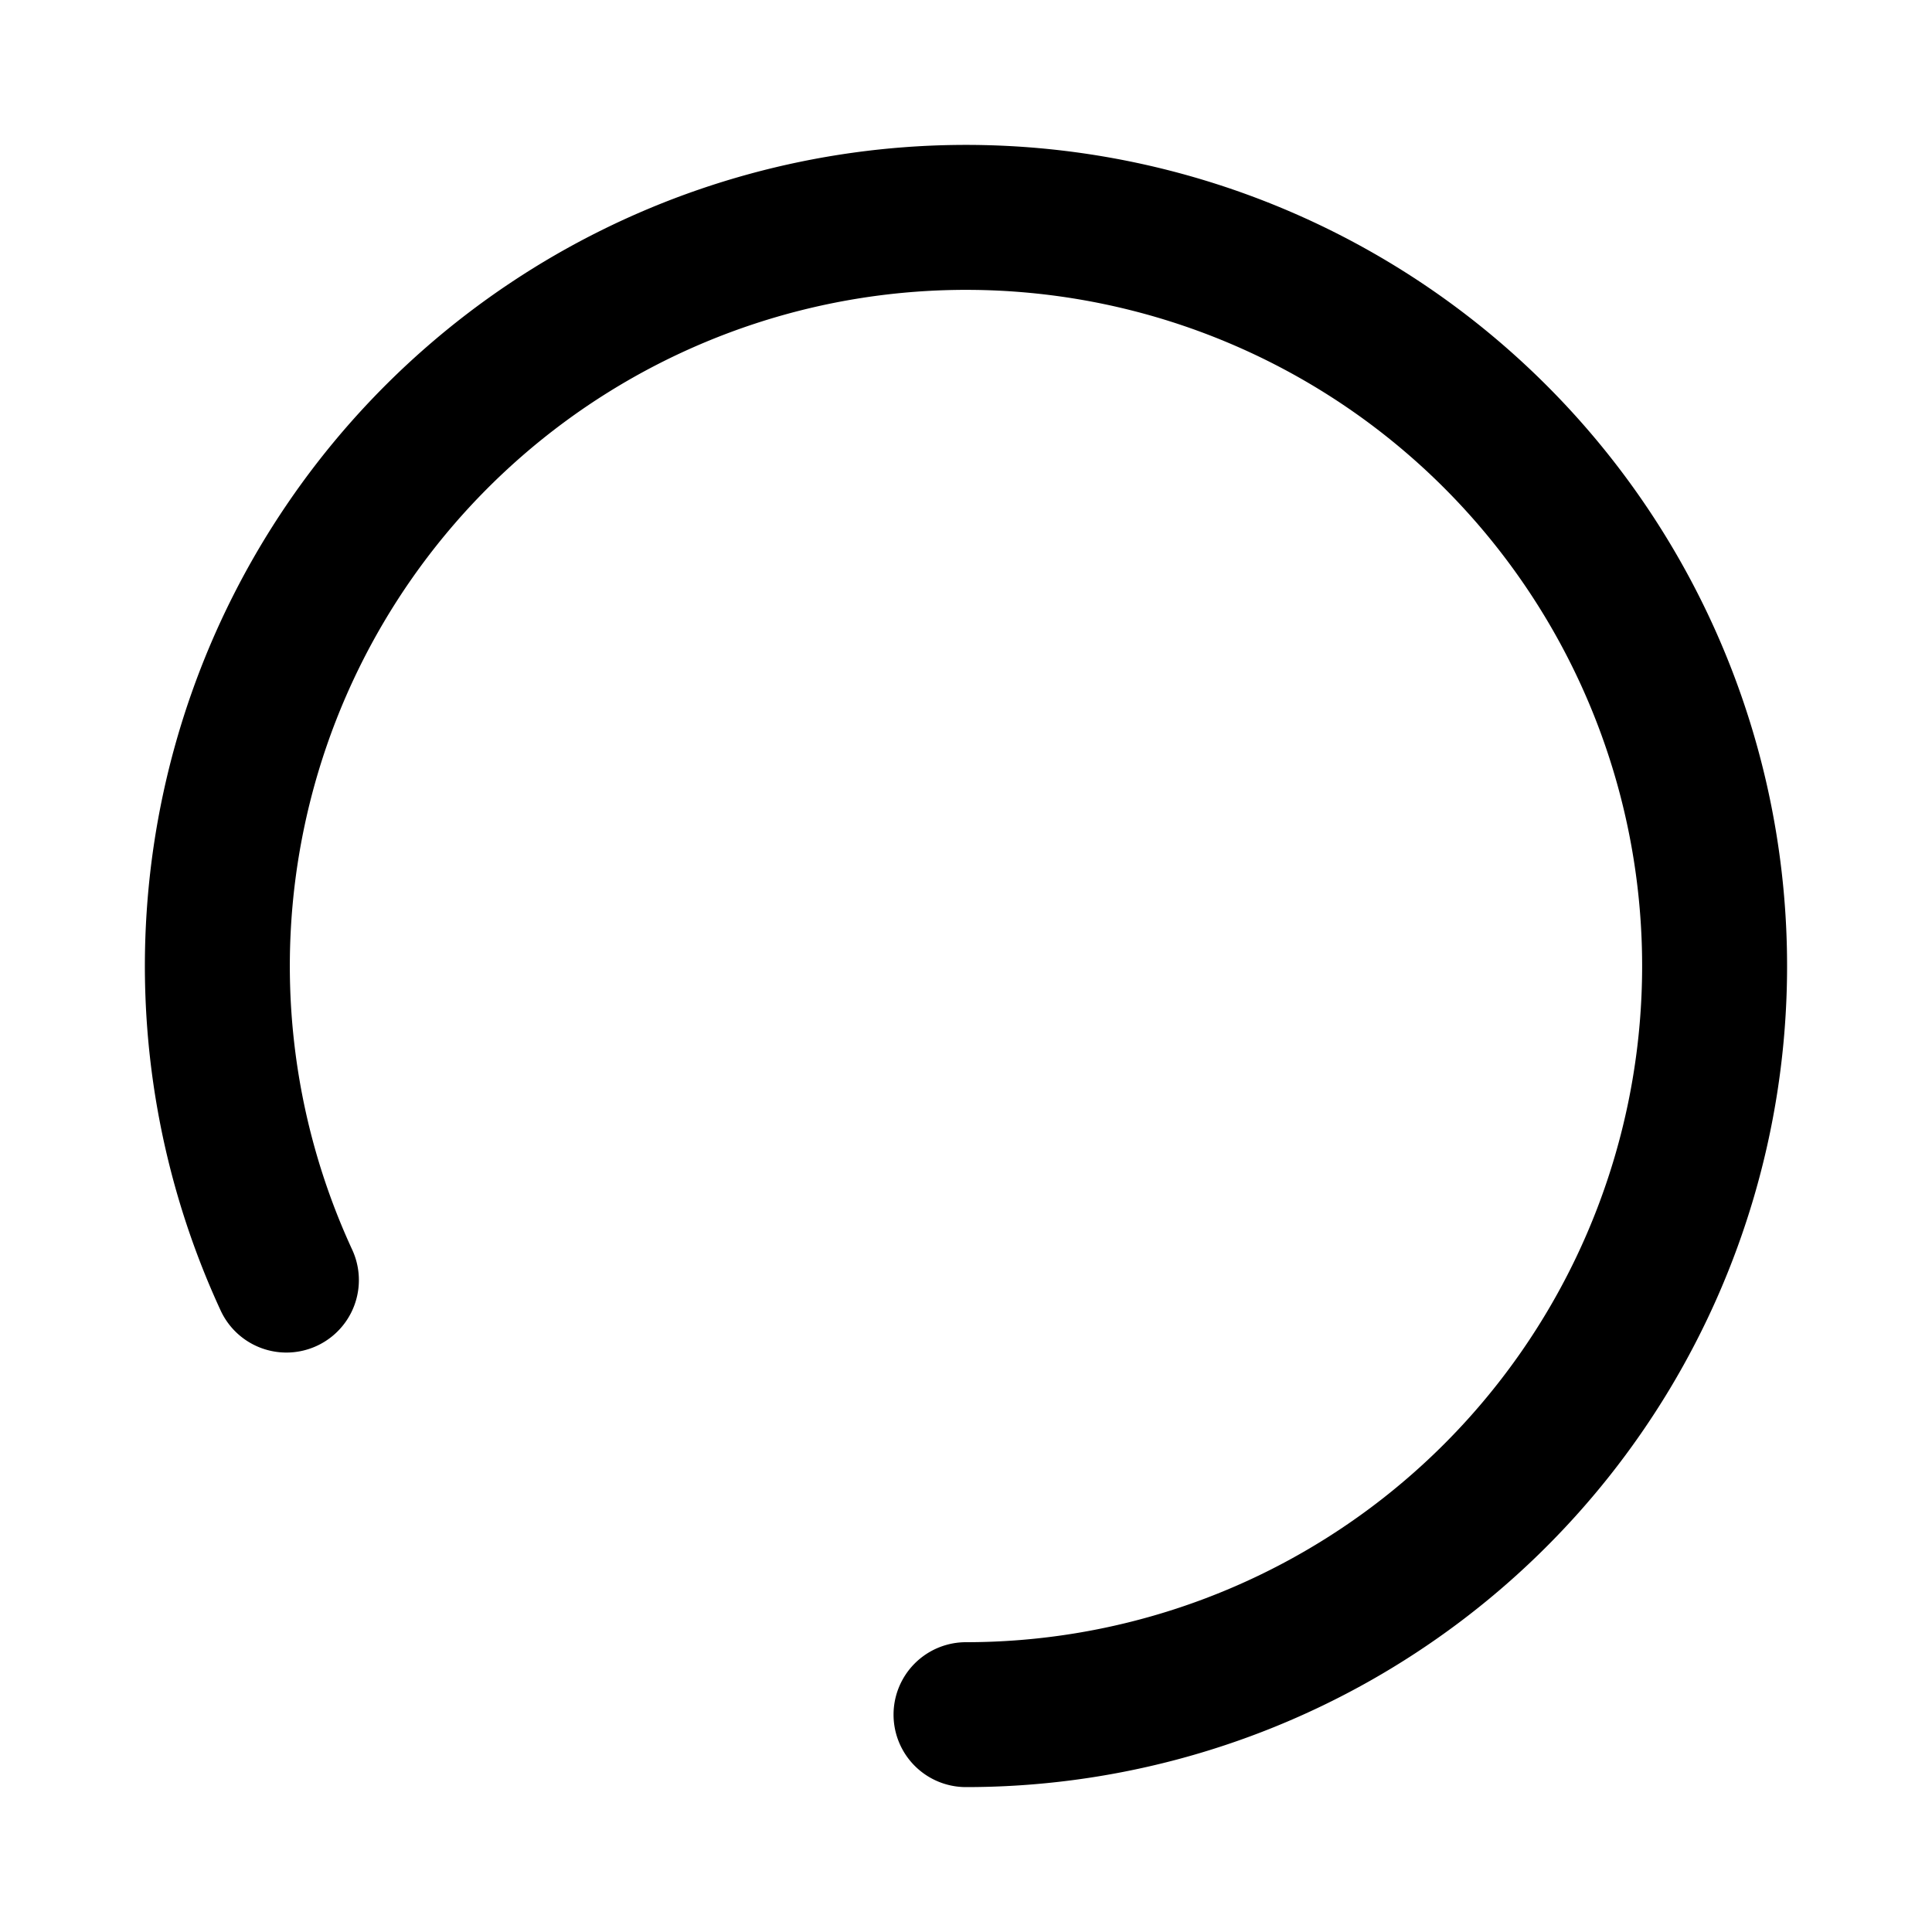 <svg xmlns="http://www.w3.org/2000/svg" width="24" height="24" fill="currentColor" viewBox="0 0 20 20"><path fill-rule="evenodd" d="M13.771 4.103a7 7 0 0 0-10.125 8.834.75.75 0 0 1-1.362.629A8.5 8.5 0 1 1 10 18.5a.75.75 0 0 1 0-1.5 7 7 0 0 0 3.771-12.897Z" clip-rule="evenodd"/></svg>
